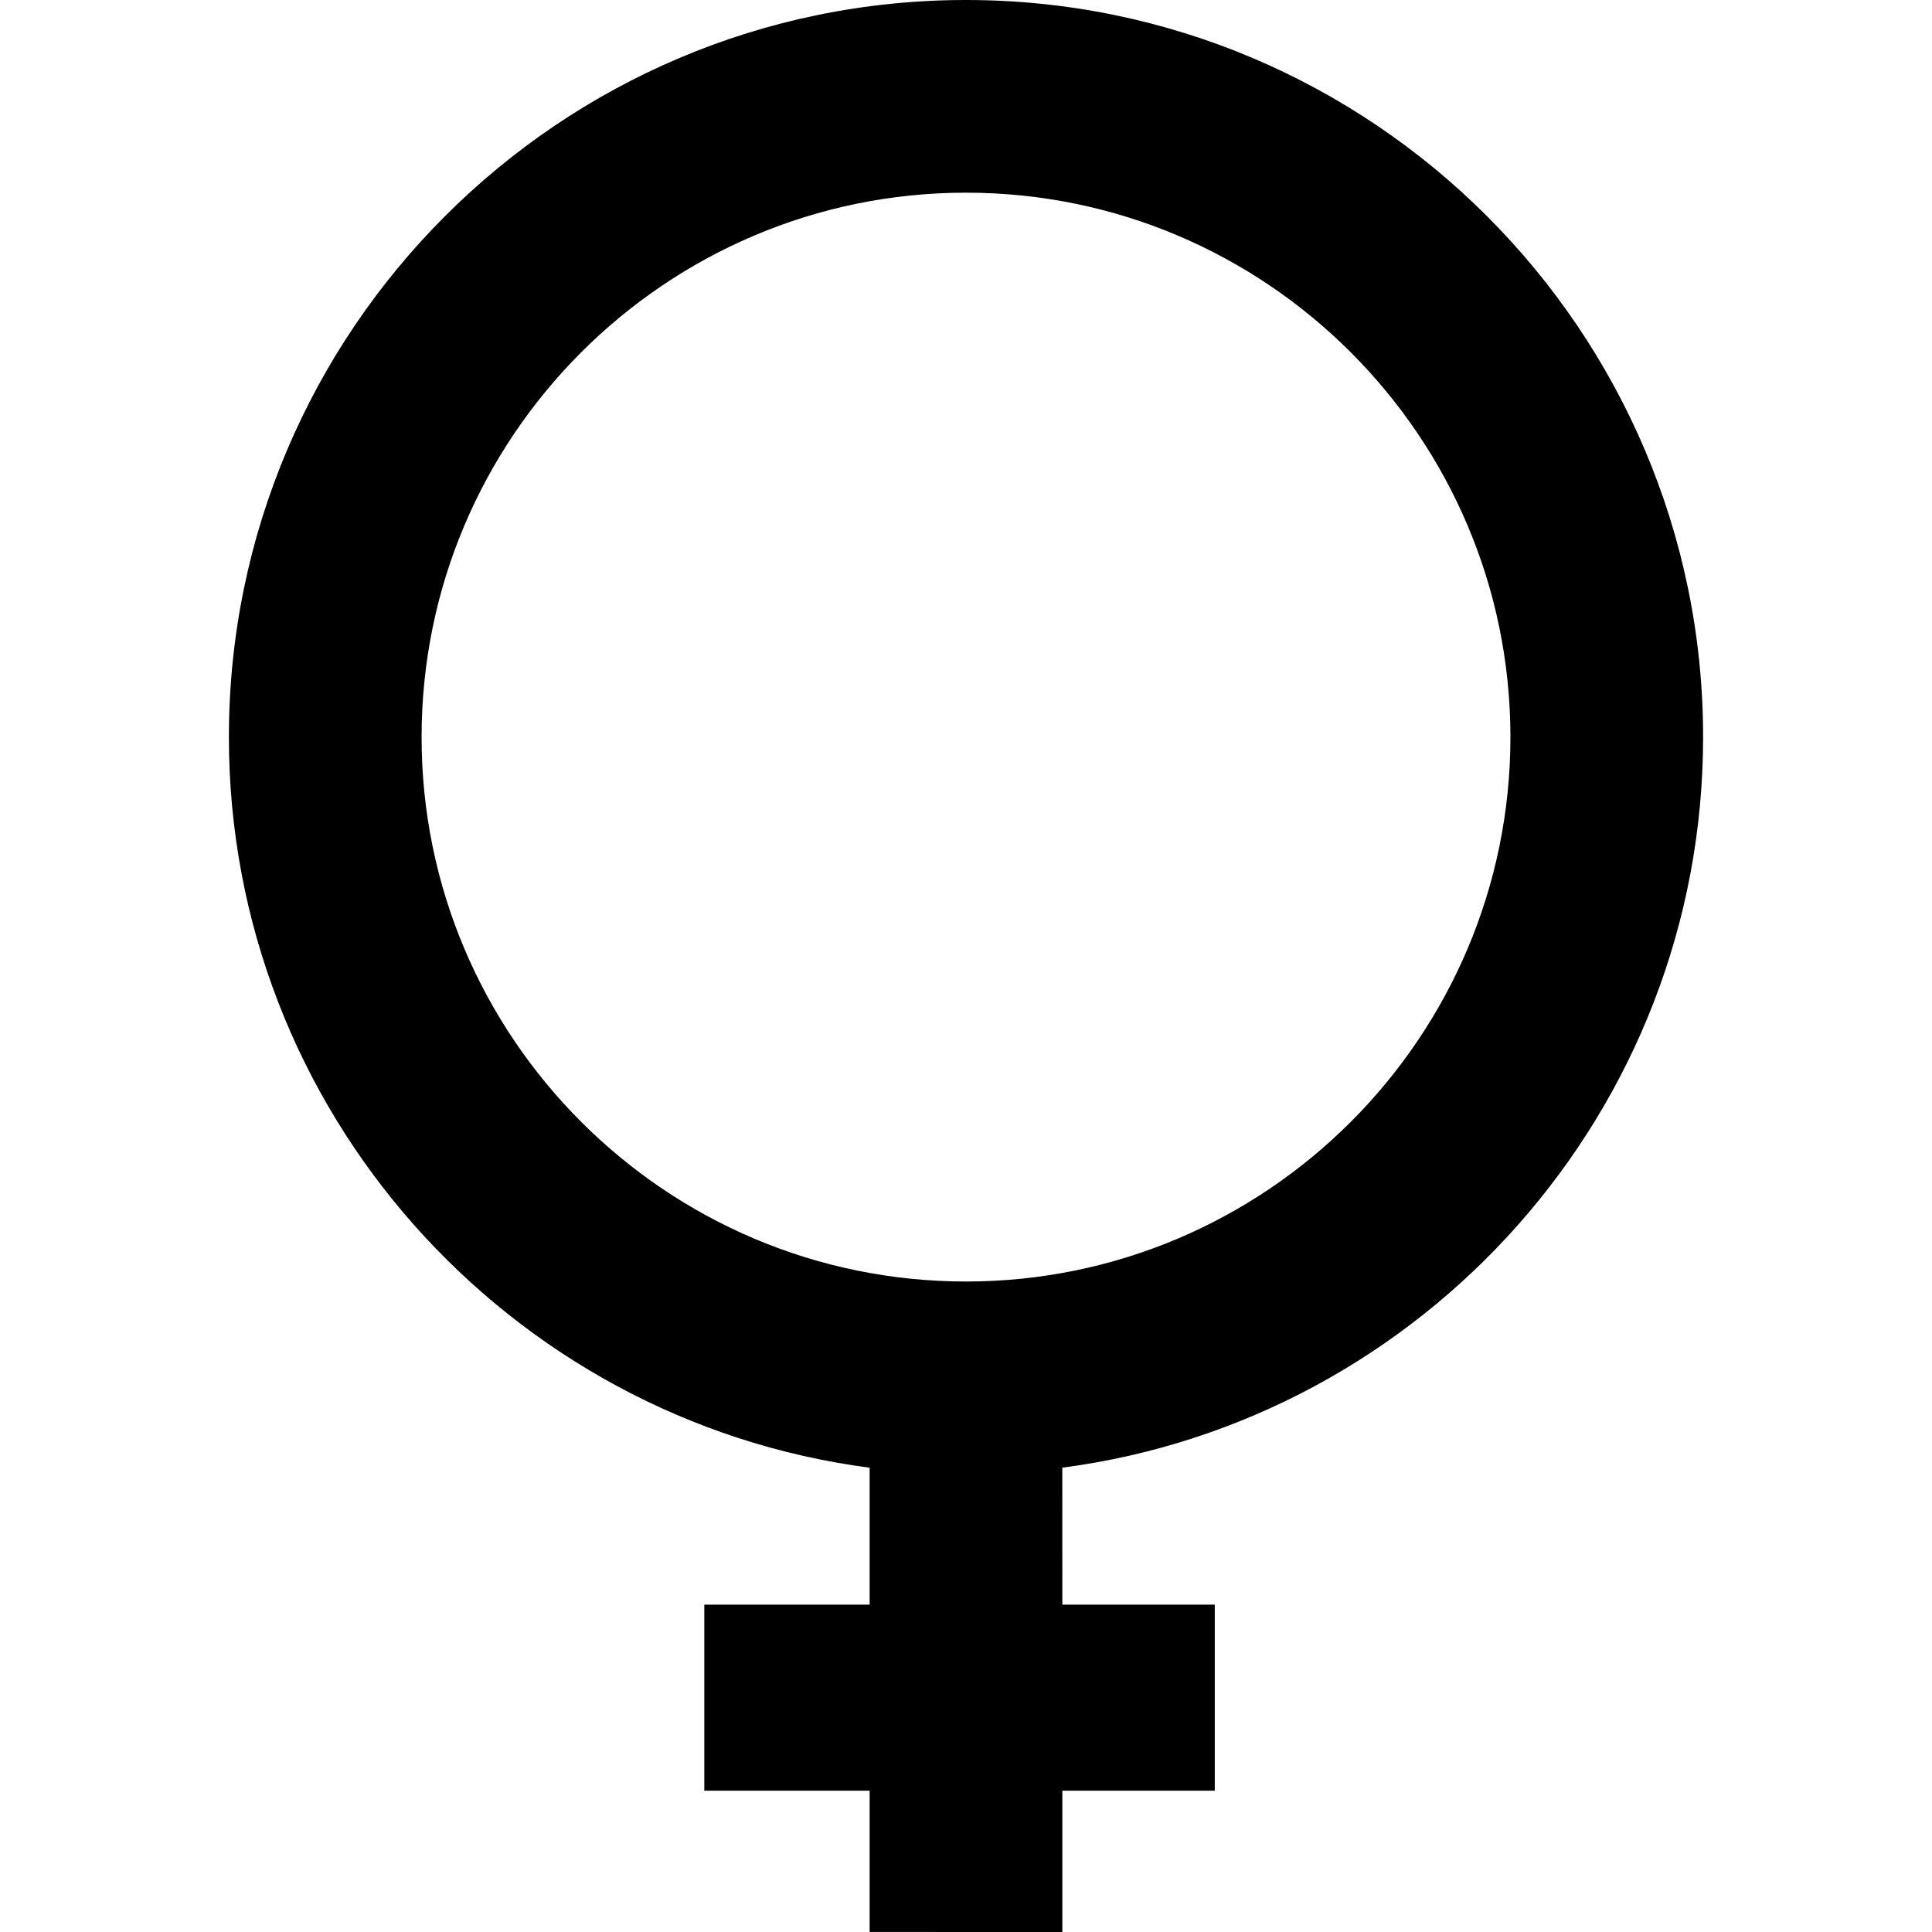 <svg version="1.0" xmlns="http://www.w3.org/2000/svg" xmlns:xlink="http://www.w3.org/1999/xlink" x="0px" y="0px" width="40px" height="40px" viewBox="0 0 76.305 100" enable-background="new 0 0 76.305 100" xml:space="preserve"><path d="M24.607,83.056v9.629h8.558v7.313L43.14,100v-7.315h7.889v-9.629l-7.89,0.001l-0.002-7.09
	c18.689-2.451,33.166-18.469,33.168-37.815C76.305,17.114,59.189,0,38.152,0C17.114,0,0,17.114,0,38.152
	c-0.001,19.346,14.478,35.365,33.165,37.817v7.087H24.607z M9.974,38.152C9.972,22.613,22.614,9.974,38.152,9.973
	c15.537,0,28.178,12.641,28.18,28.179C66.33,53.69,53.69,66.331,38.152,66.331C22.614,66.331,9.972,53.69,9.974,38.152z"></path></svg>